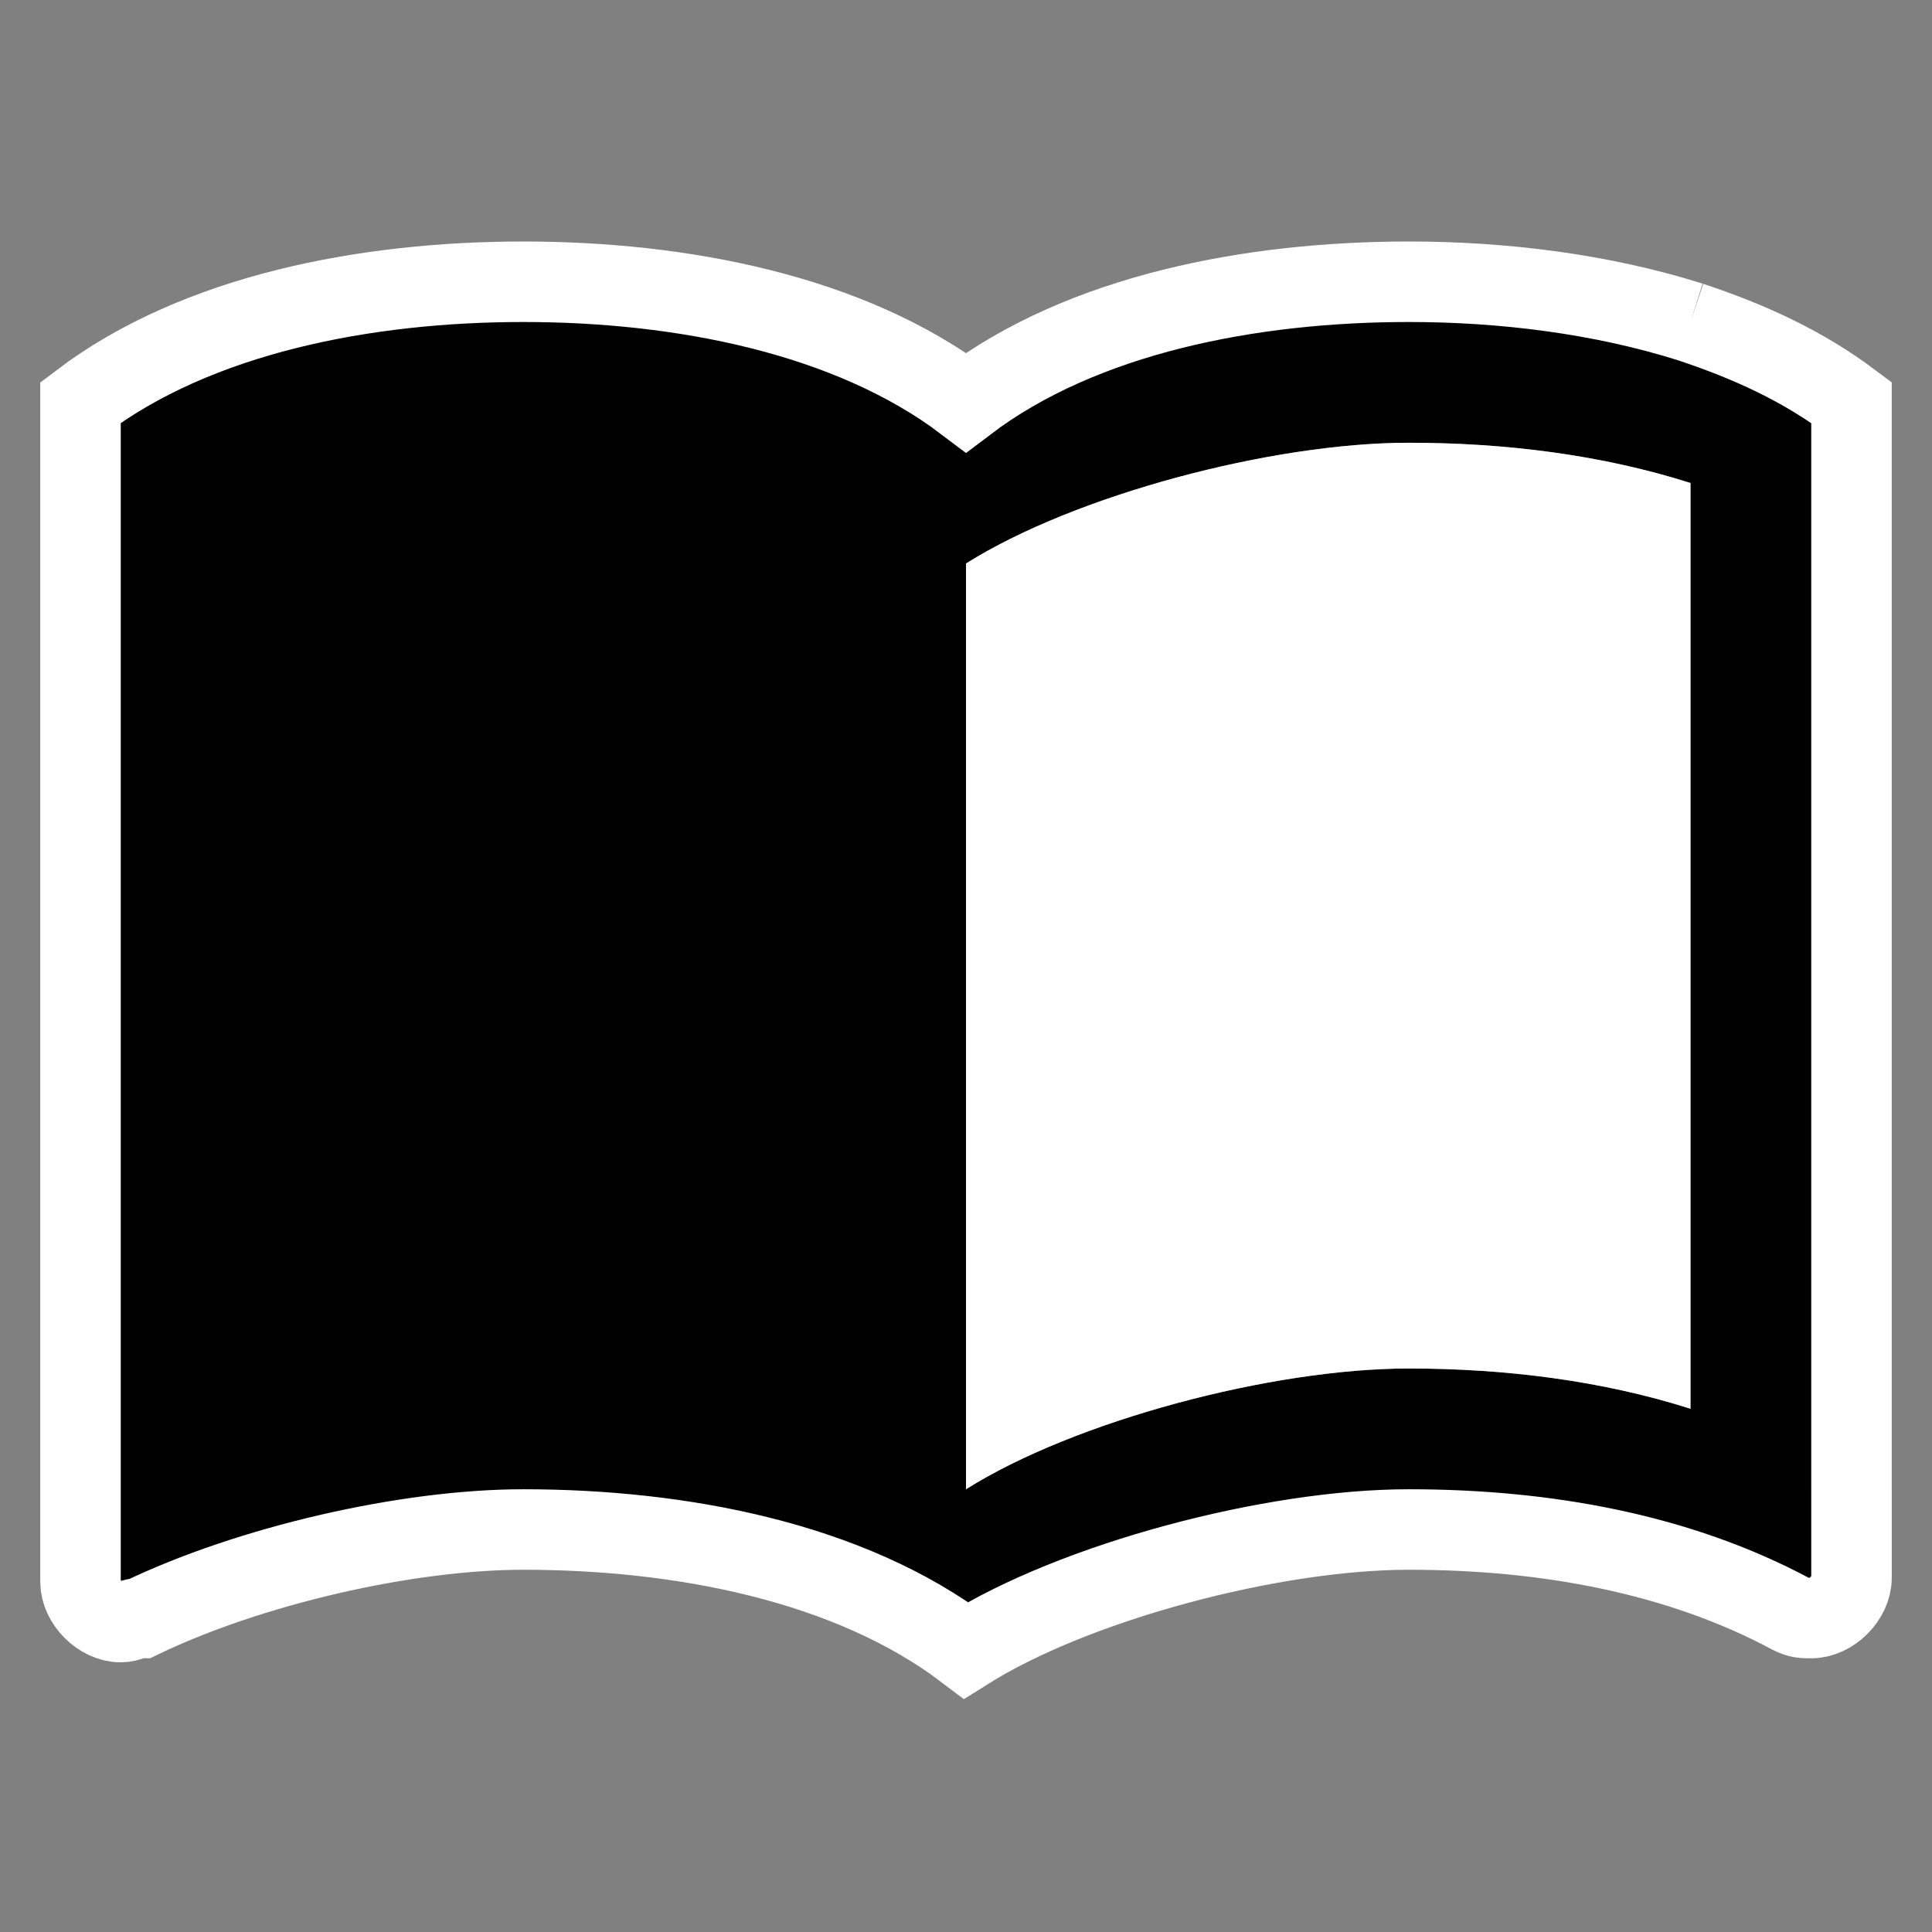 <?xml version="1.0" encoding="UTF-8"?>
<svg id="Layer_1" data-name="Layer 1" xmlns="http://www.w3.org/2000/svg" viewBox="0 0 24 24">
  <rect x="0" y="0" width="24" height="24" fill="#808080" stroke="none"/>
  <defs>
    <style>
      .cls-1 {
        fill: #fff;
      }

      .cls-2 {
        fill: none;
        stroke: #fff;
        stroke-miterlimit: 10;
      }
    </style>
  </defs>
  <g>
    <path d="m21,4c-1.11-.35-2.33-.5-3.5-.5-1.95,0-4.05.4-5.5,1.5-1.45-1.1-3.55-1.5-5.5-1.5s-4.05.4-5.5,1.5v14.65c0,.25.25.5.5.5.1,0,.15-.05.25-.05,1.35-.65,3.3-1.1,4.75-1.1,1.95,0,4.05.4,5.5,1.5,1.35-.85,3.8-1.5,5.5-1.5s3.35.3,4.75,1.05c.1.05.15.05.25.05.25,0,.5-.25.5-.5V5c-.6-.45-1.25-.75-2-1m0,13.5c-1.1-.35-2.3-.5-3.5-.5-1.7,0-4.15.65-5.5,1.5V7c1.35-.85,3.8-1.5,5.5-1.5,1.2,0,2.4.15,3.5.5v11.5Z"/>
    <path class="cls-1" d="m21,17.5c-1.1-.35-2.3-.5-3.5-.5-1.7,0-4.15.65-5.5,1.5V7c1.35-.85,3.8-1.5,5.5-1.5,1.2,0,2.4.15,3.5.5v11.5Z"/>
  </g>
  <path class="cls-2" d="m21,4c-1.11-.35-2.33-.5-3.5-.5-1.95,0-4.05.4-5.5,1.5-1.45-1.1-3.55-1.5-5.5-1.5s-4.05.4-5.5,1.5v14.65c0,.25.25.5.5.5.1,0,.15-.05.25-.05,1.35-.65,3.3-1.1,4.75-1.1,1.95,0,4.05.4,5.5,1.5,1.35-.85,3.8-1.5,5.5-1.5s3.35.3,4.75,1.05c.1.05.15.05.25.05.25,0,.5-.25.5-.5V5c-.6-.45-1.25-.75-2-1"/>
</svg>